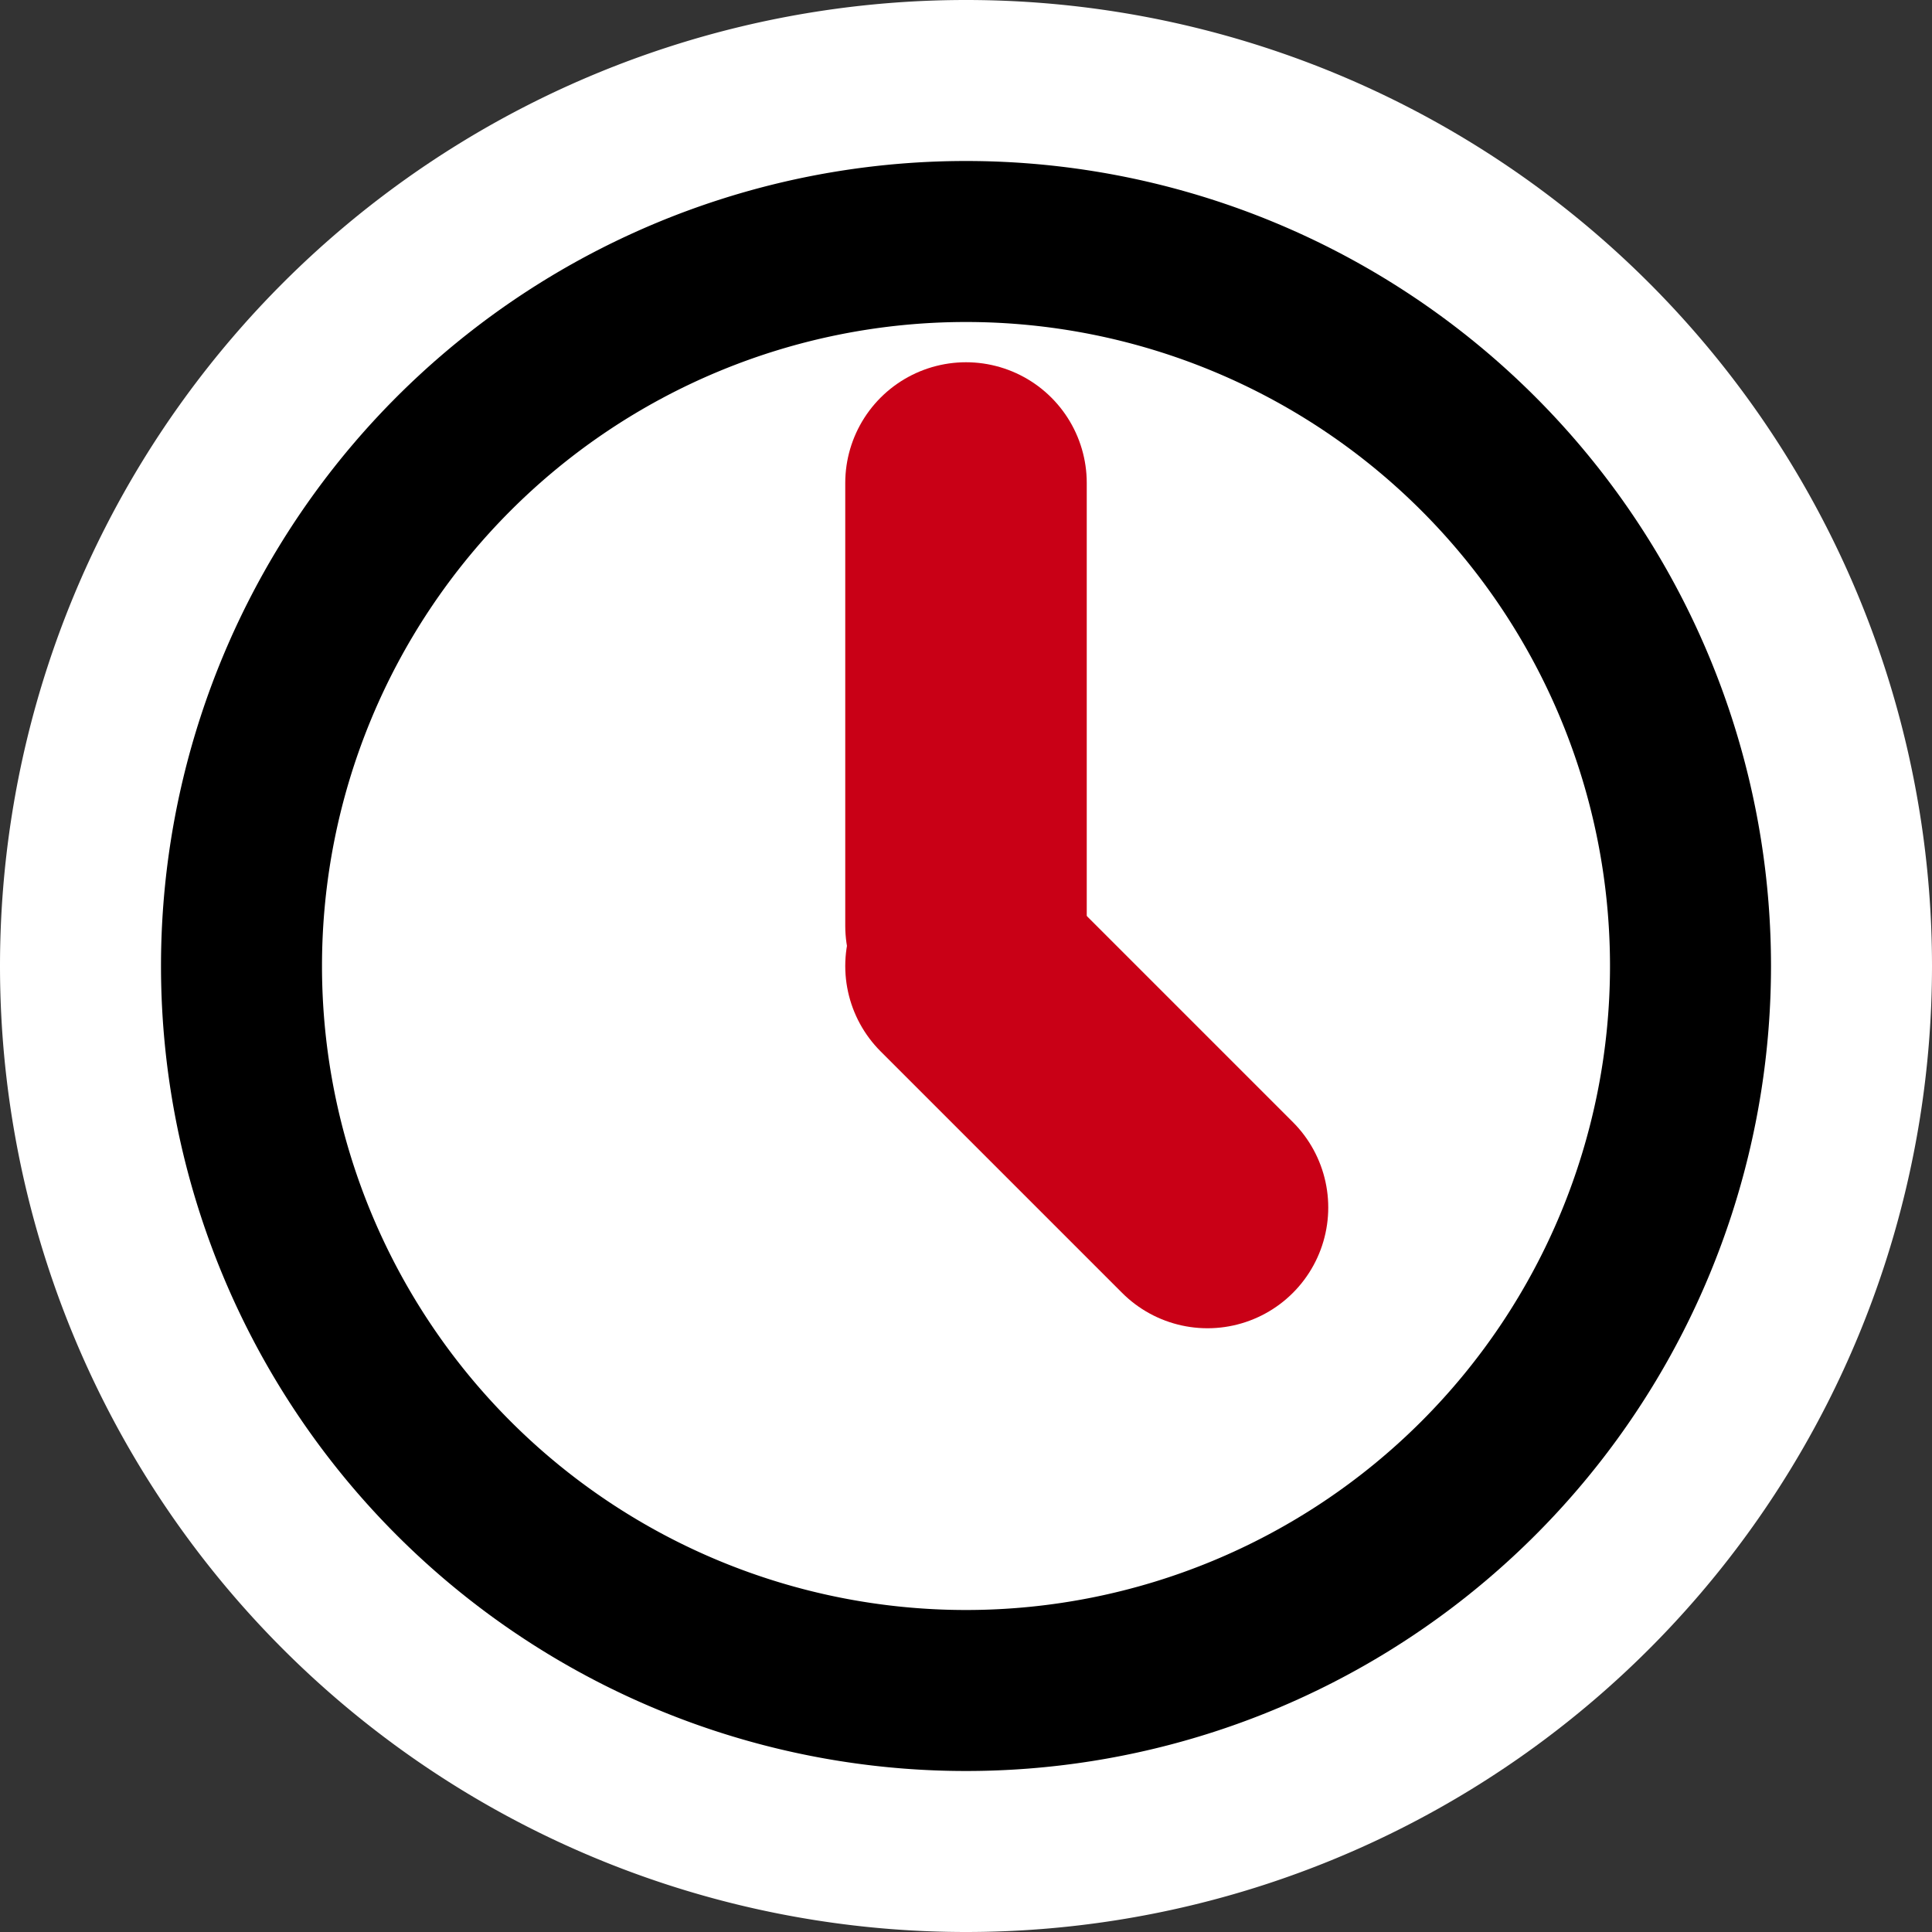 <?xml version="1.0" encoding="UTF-8" standalone="no"?>
<!-- Created with Inkscape (http://www.inkscape.org/) -->

<svg
   xmlns:dc="http://purl.org/dc/elements/1.1/"
   xmlns:cc="http://creativecommons.org/ns#"
   xmlns:rdf="http://www.w3.org/1999/02/22-rdf-syntax-ns#"
   xmlns:svg="http://www.w3.org/2000/svg"
   xmlns="http://www.w3.org/2000/svg"
   xmlns:sodipodi="http://sodipodi.sourceforge.net/DTD/sodipodi-0.dtd"
   xmlns:inkscape="http://www.inkscape.org/namespaces/inkscape"
   id="svg3316"
   sodipodi:docname="alrm-clock.svg"
   height="48px"
   sodipodi:version="0.32"
   width="48px"
   version="1.1"
   inkscape:version="0.48.3.1 r9886">
  <rect width="100%" height="100%" fill="#333333" stroke="none"/>
  <defs
     id="defs12" />
  <sodipodi:namedview
     id="base"
     bordercolor="#666666"
     pagecolor="#ffffff"
     showgrid="true"
     borderopacity="1.0"
     showguides="true"
     inkscape:zoom="4.9166667"
     inkscape:cx="24"
     inkscape:cy="24"
     inkscape:window-width="736"
     inkscape:window-height="421"
     inkscape:window-x="603"
     inkscape:window-y="288"
     inkscape:window-maximized="0"
     inkscape:current-layer="layer1" />
  <g
     id="layer1">
    <rect
       id="rect5508"
       style="fill:none"
       height="48"
       width="48"
       y="0"
       x="0" />
    <path
       id="path3324"
       sodipodi:rx="24.000000"
       sodipodi:ry="24.000000"
       style="fill:#fff;fill-rule:evenodd"
       sodipodi:type="arc"
       d="m48 24a24 24 0 1 1 -48 0 24 24 0 1 1 48 0z"
       sodipodi:cy="24.000000"
       sodipodi:cx="24.000000" />
    <path
       id="path4052"
       sodipodi:rx="20.000000"
       sodipodi:ry="20.000000"
       style="fill-rule:evenodd"
       sodipodi:type="arc"
       d="m44 24a20 20 0 1 1 -40 0 20 20 0 1 1 40 0z"
       sodipodi:cy="24.000000"
       sodipodi:cx="24.000000" />
    <path
       id="path4780"
       sodipodi:rx="16.000000"
       sodipodi:ry="16.000000"
       style="fill:#fff;fill-rule:evenodd"
       sodipodi:type="arc"
       d="m40 24a16 16 0 1 1 -32 0 16 16 0 1 1 32 0z"
       sodipodi:cy="24.000000"
       sodipodi:cx="24.000000" />
    <path
       id="path6236"
       sodipodi:nodetypes="cc"
       style="stroke:#c90016;stroke-linecap:round;stroke-width:6;fill:none;stroke-opacity:1;stroke-miterlimit:4;stroke-dasharray:none"
       d="m24 24l6 6" />
    <path
       id="path6964"
       sodipodi:nodetypes="cc"
       style="stroke:#c90016;stroke-linecap:round;stroke-width:6;fill:none;stroke-opacity:1"
       d="m24 23v-11" />
  </g>
</svg>
